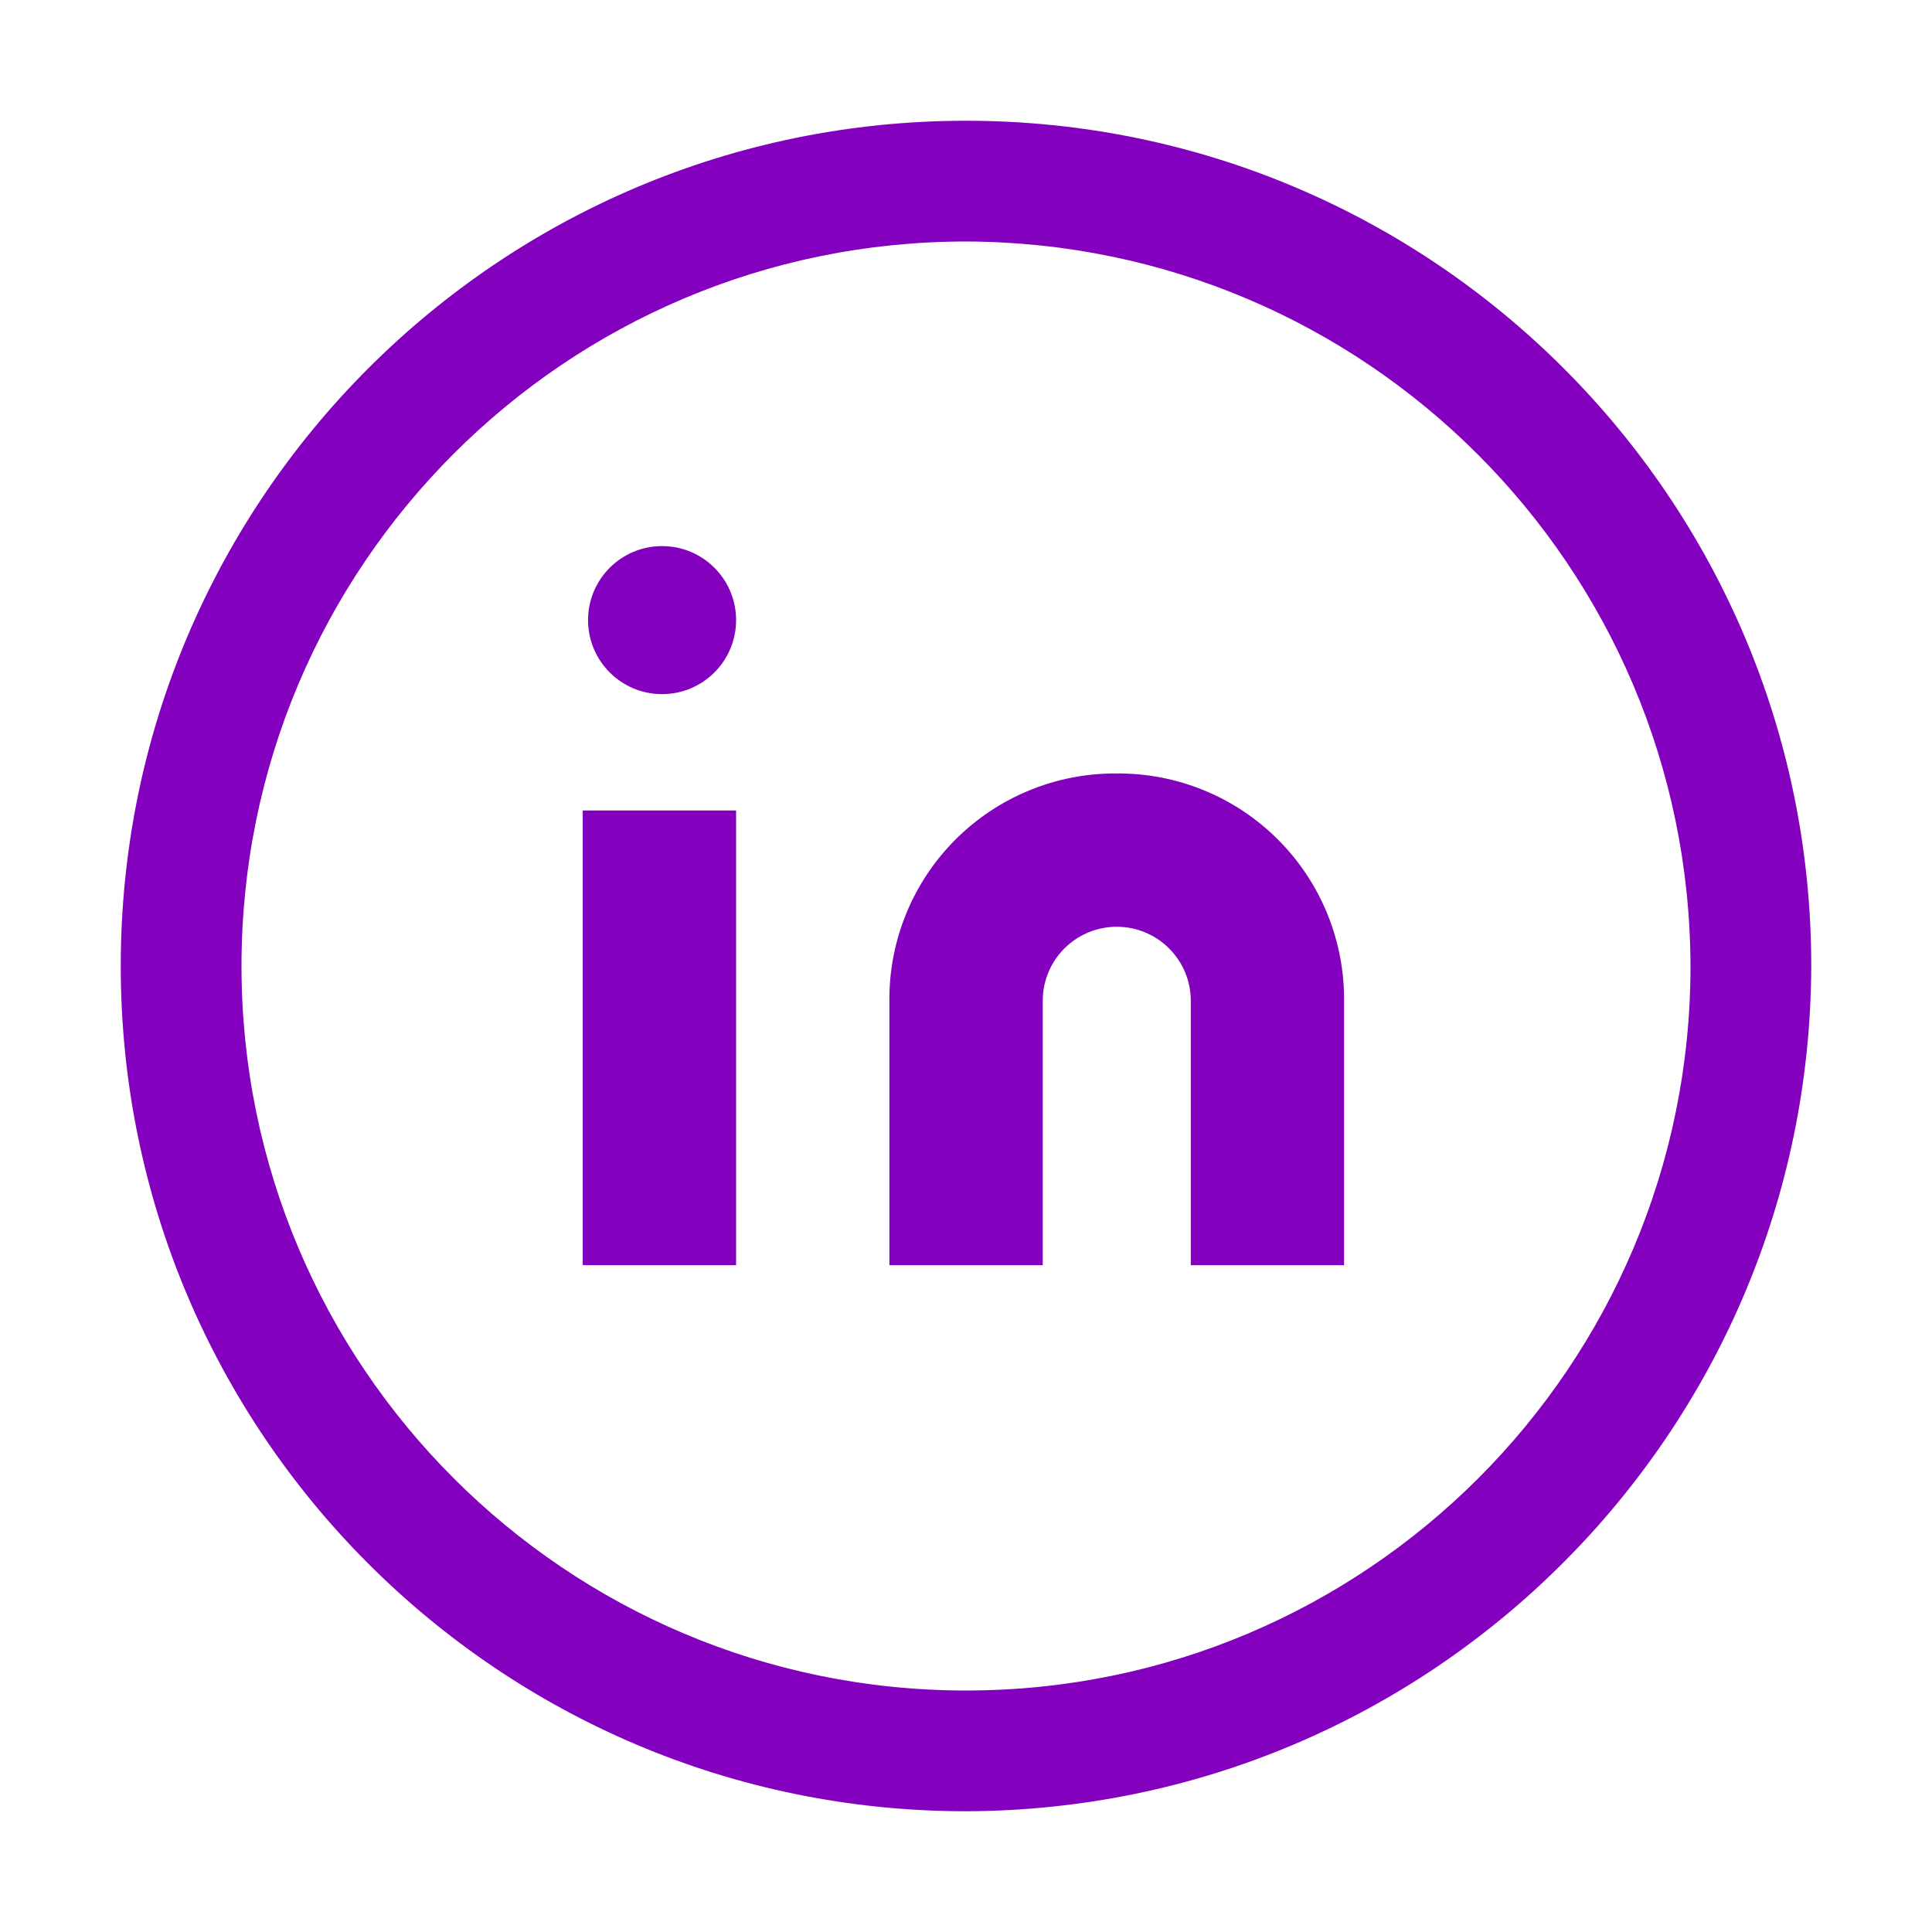 <?xml version="1.0" encoding="UTF-8"?>
<svg width="32px" height="32px" viewBox="0 0 32 32" version="1.1" xmlns="http://www.w3.org/2000/svg" xmlns:xlink="http://www.w3.org/1999/xlink">
    <title>linked</title>
    <g id="linked" stroke="none" stroke-width="1" fill="none" fill-rule="evenodd">
        <g id="Group-13" transform="translate(2, 2)" fill="#8300BF" fill-rule="nonzero">
            <path d="M14,28 C6.268,28 1.77635684e-15,21.732 1.77635684e-15,14 C1.77635684e-15,6.268 6.268,-7.10542736e-15 14,-7.10542736e-15 C21.732,-7.10542736e-15 28,6.268 28,14 C27.977,21.723 21.723,27.977 14,28 Z M14,2 C7.373,2 2,7.373 2,14 C2,20.627 7.373,26 14,26 C20.627,26 26,20.627 26,14 C25.981,7.381 20.619,2.019 14,2 Z" id="Path_545"></path>
            <path d="M16.497,10.811 C17.498,10.804 18.46,11.198 19.167,11.906 C19.875,12.613 20.269,13.575 20.262,14.576 L20.262,18.955 L17.723,18.955 L17.723,14.576 C17.723,13.899 17.174,13.35 16.497,13.35 C15.82,13.35 15.271,13.899 15.271,14.576 L15.271,18.955 L12.731,18.955 L12.731,14.576 C12.724,13.575 13.118,12.613 13.826,11.905 C14.534,11.198 15.496,10.803 16.497,10.811 L16.497,10.811 Z" id="Path_546"></path>
            <rect id="Rectangle_304" x="7.652" y="11.424" width="2.54" height="7.531"></rect>
            <circle id="Ellipse_42" cx="8.966" cy="8.271" r="1.226"></circle>
        </g>
    </g>
</svg>